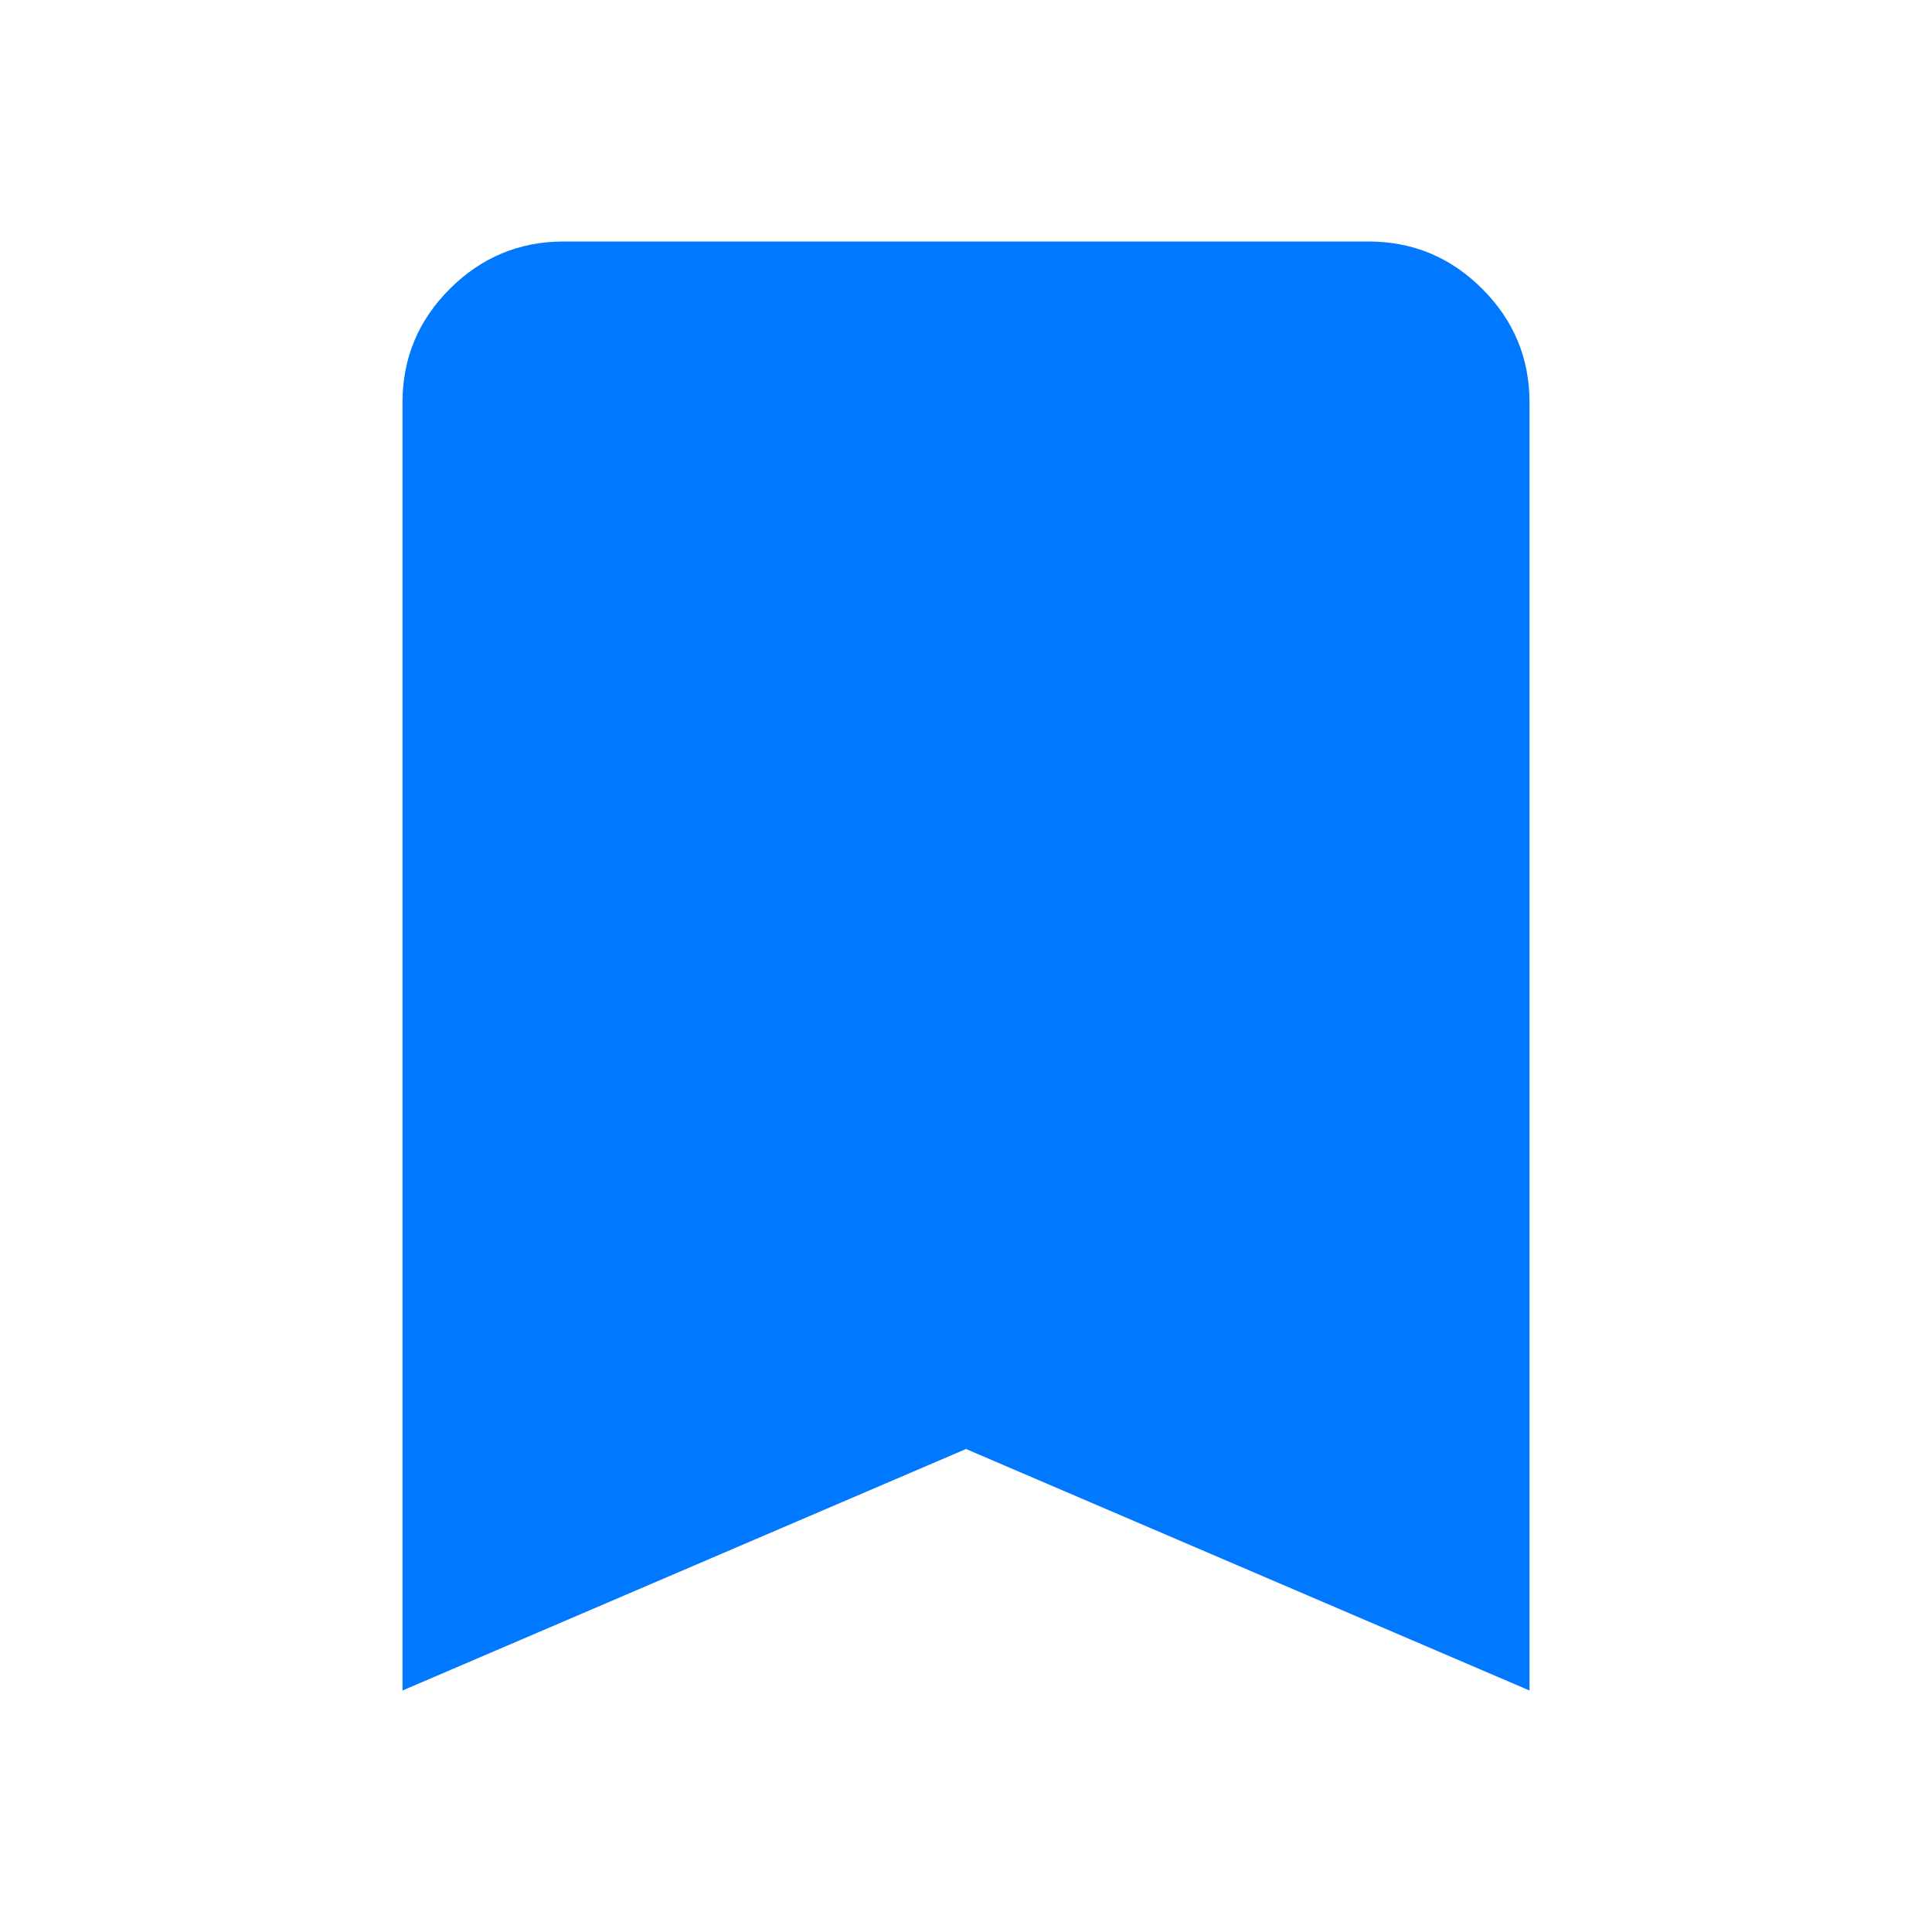 <svg width="30" height="30" viewBox="0 0 30 30" fill="none" xmlns="http://www.w3.org/2000/svg">
<path d="M6.25 26.25V6.25C6.25 5.562 6.495 4.974 6.985 4.485C7.475 3.996 8.063 3.751 8.75 3.75H21.25C21.938 3.75 22.526 3.995 23.016 4.485C23.506 4.975 23.751 5.563 23.75 6.25V26.25L15 22.5L6.25 26.25Z" fill="#0078FF"/>
</svg>
